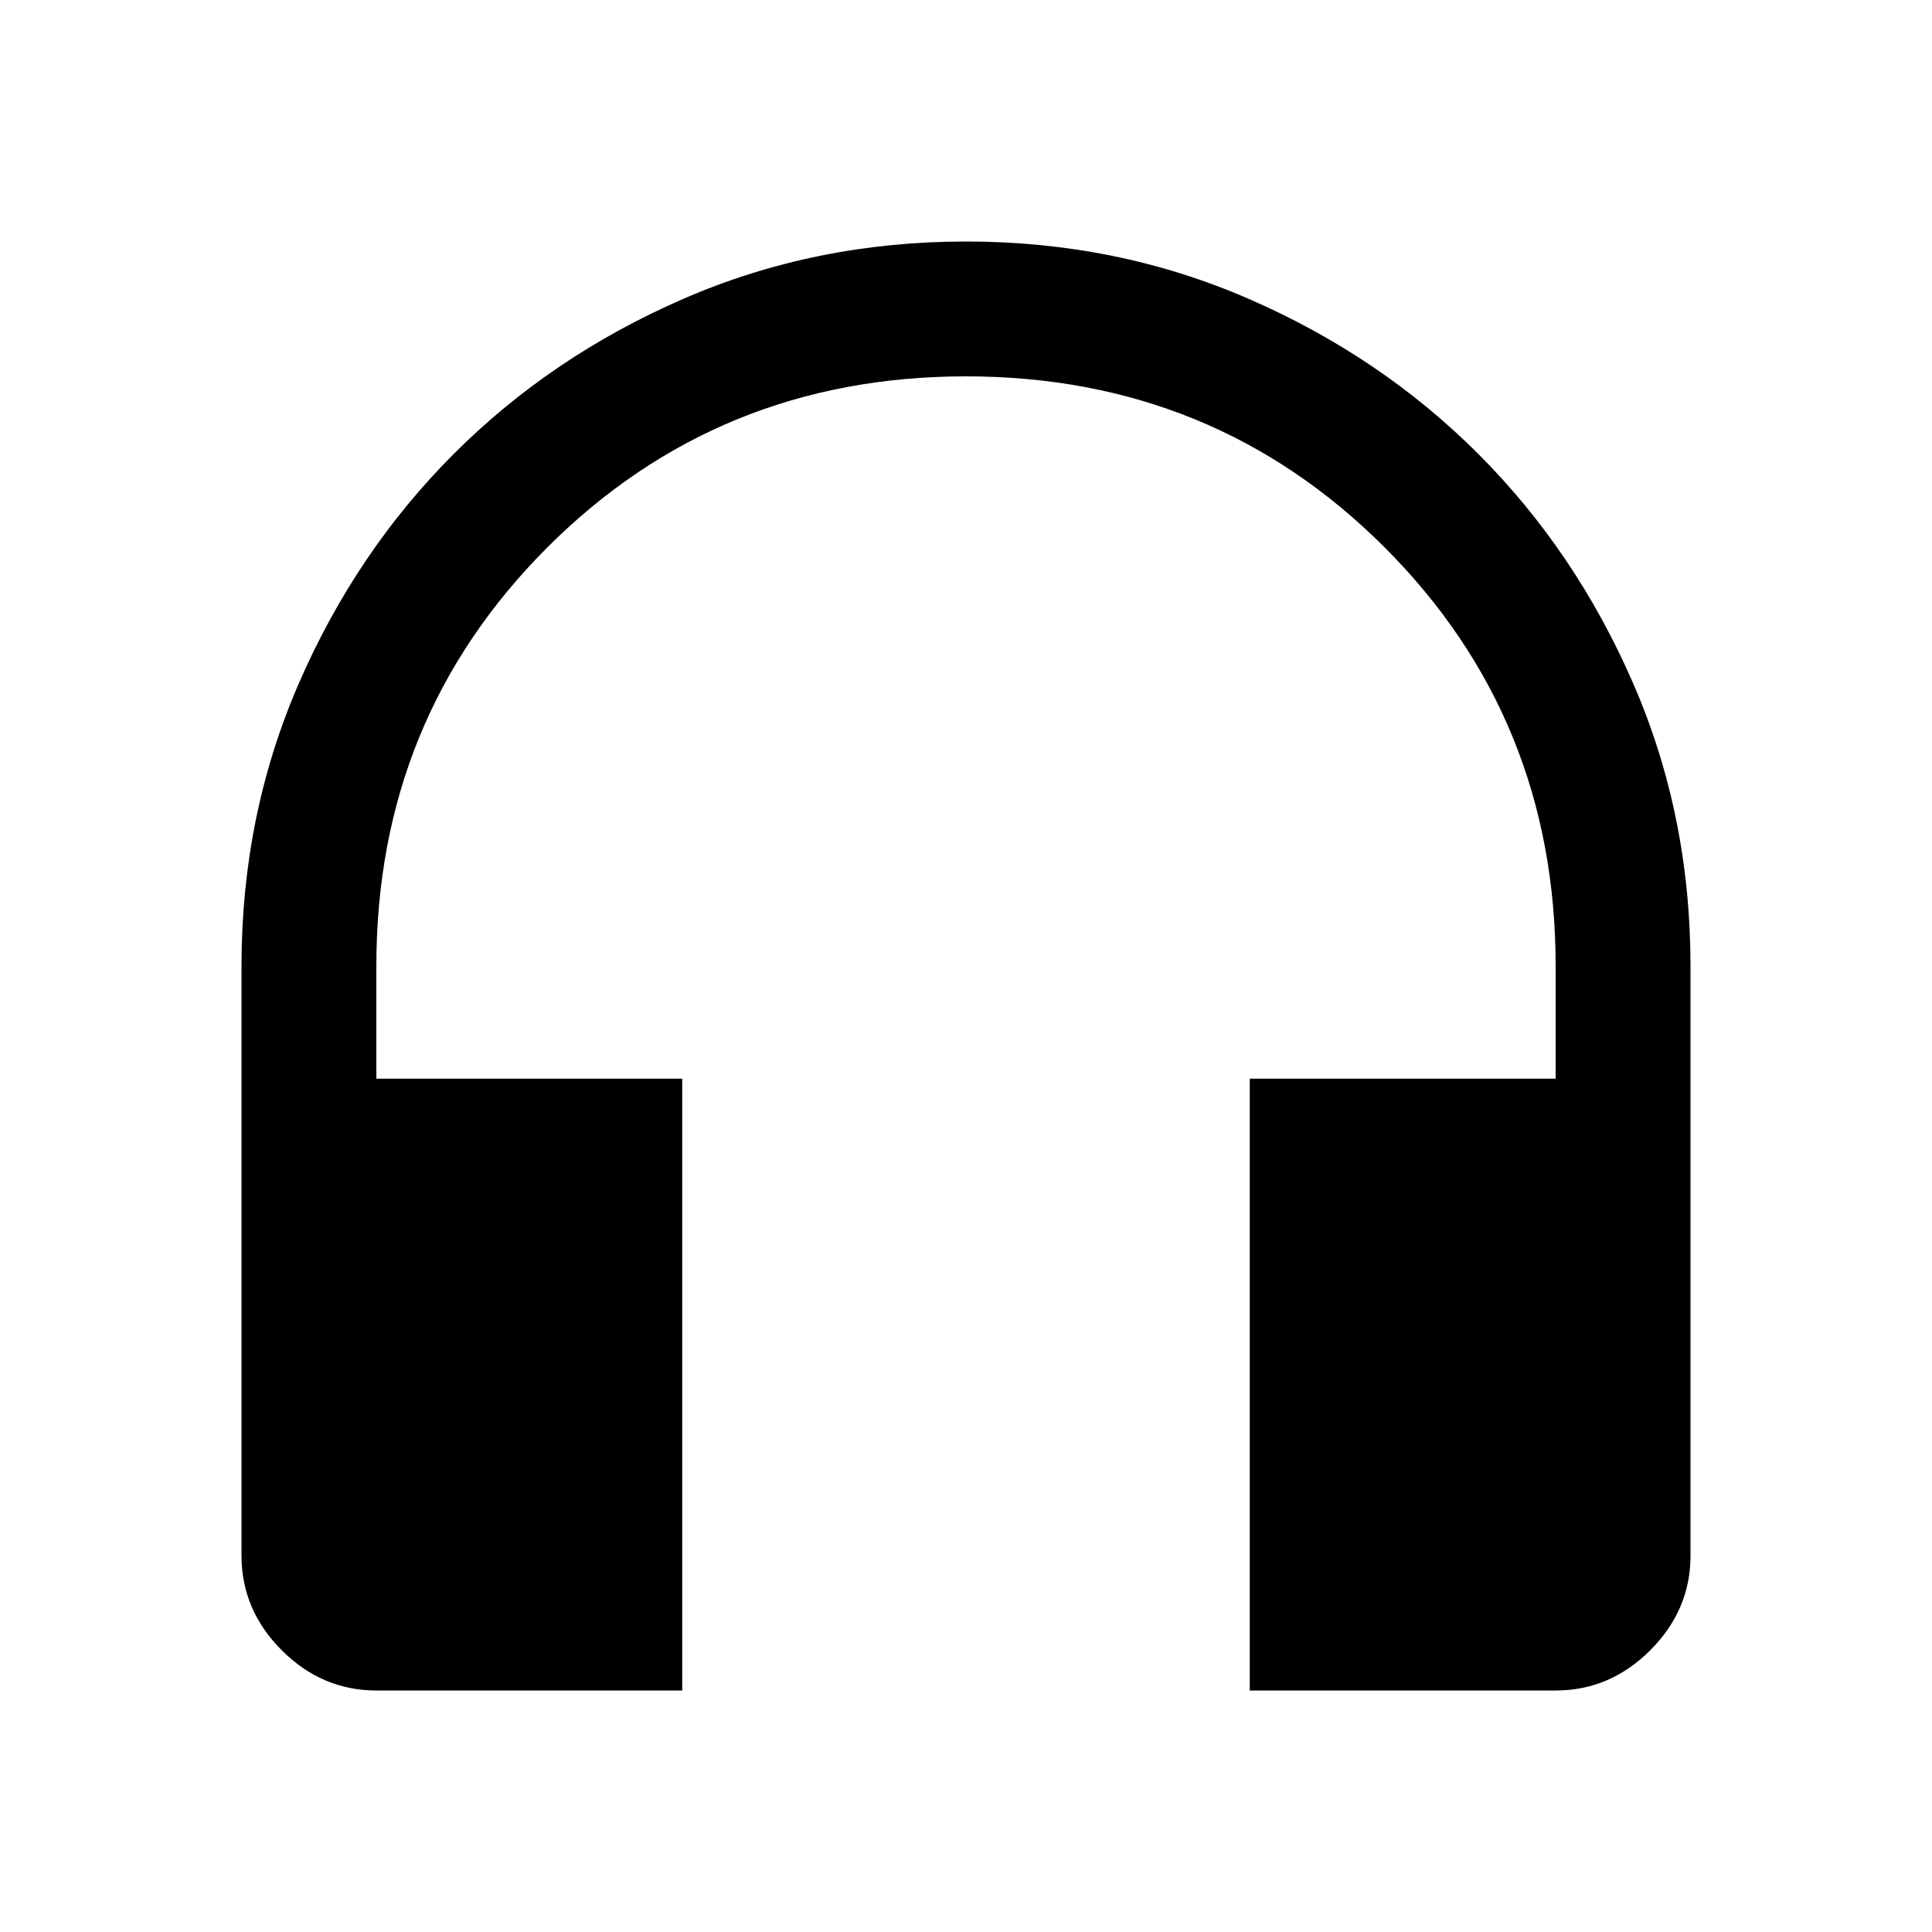 <svg xmlns="http://www.w3.org/2000/svg" height="40" width="40"><path d="M14.125 35H7.792q-1.125 0-1.959-.833Q5 33.333 5 32.208V20q0-3.125 1.188-5.854 1.187-2.729 3.208-4.75t4.75-3.208Q16.875 5 20 5t5.854 1.188q2.729 1.187 4.75 3.208t3.208 4.75Q35 16.875 35 20v12.208q0 1.125-.833 1.959-.834.833-1.959.833h-6.333V22.333h6.333V20q0-5.125-3.541-8.667Q25.125 7.792 20 7.792t-8.667 3.541Q7.792 14.875 7.792 20v2.333h6.333Z"/></svg>